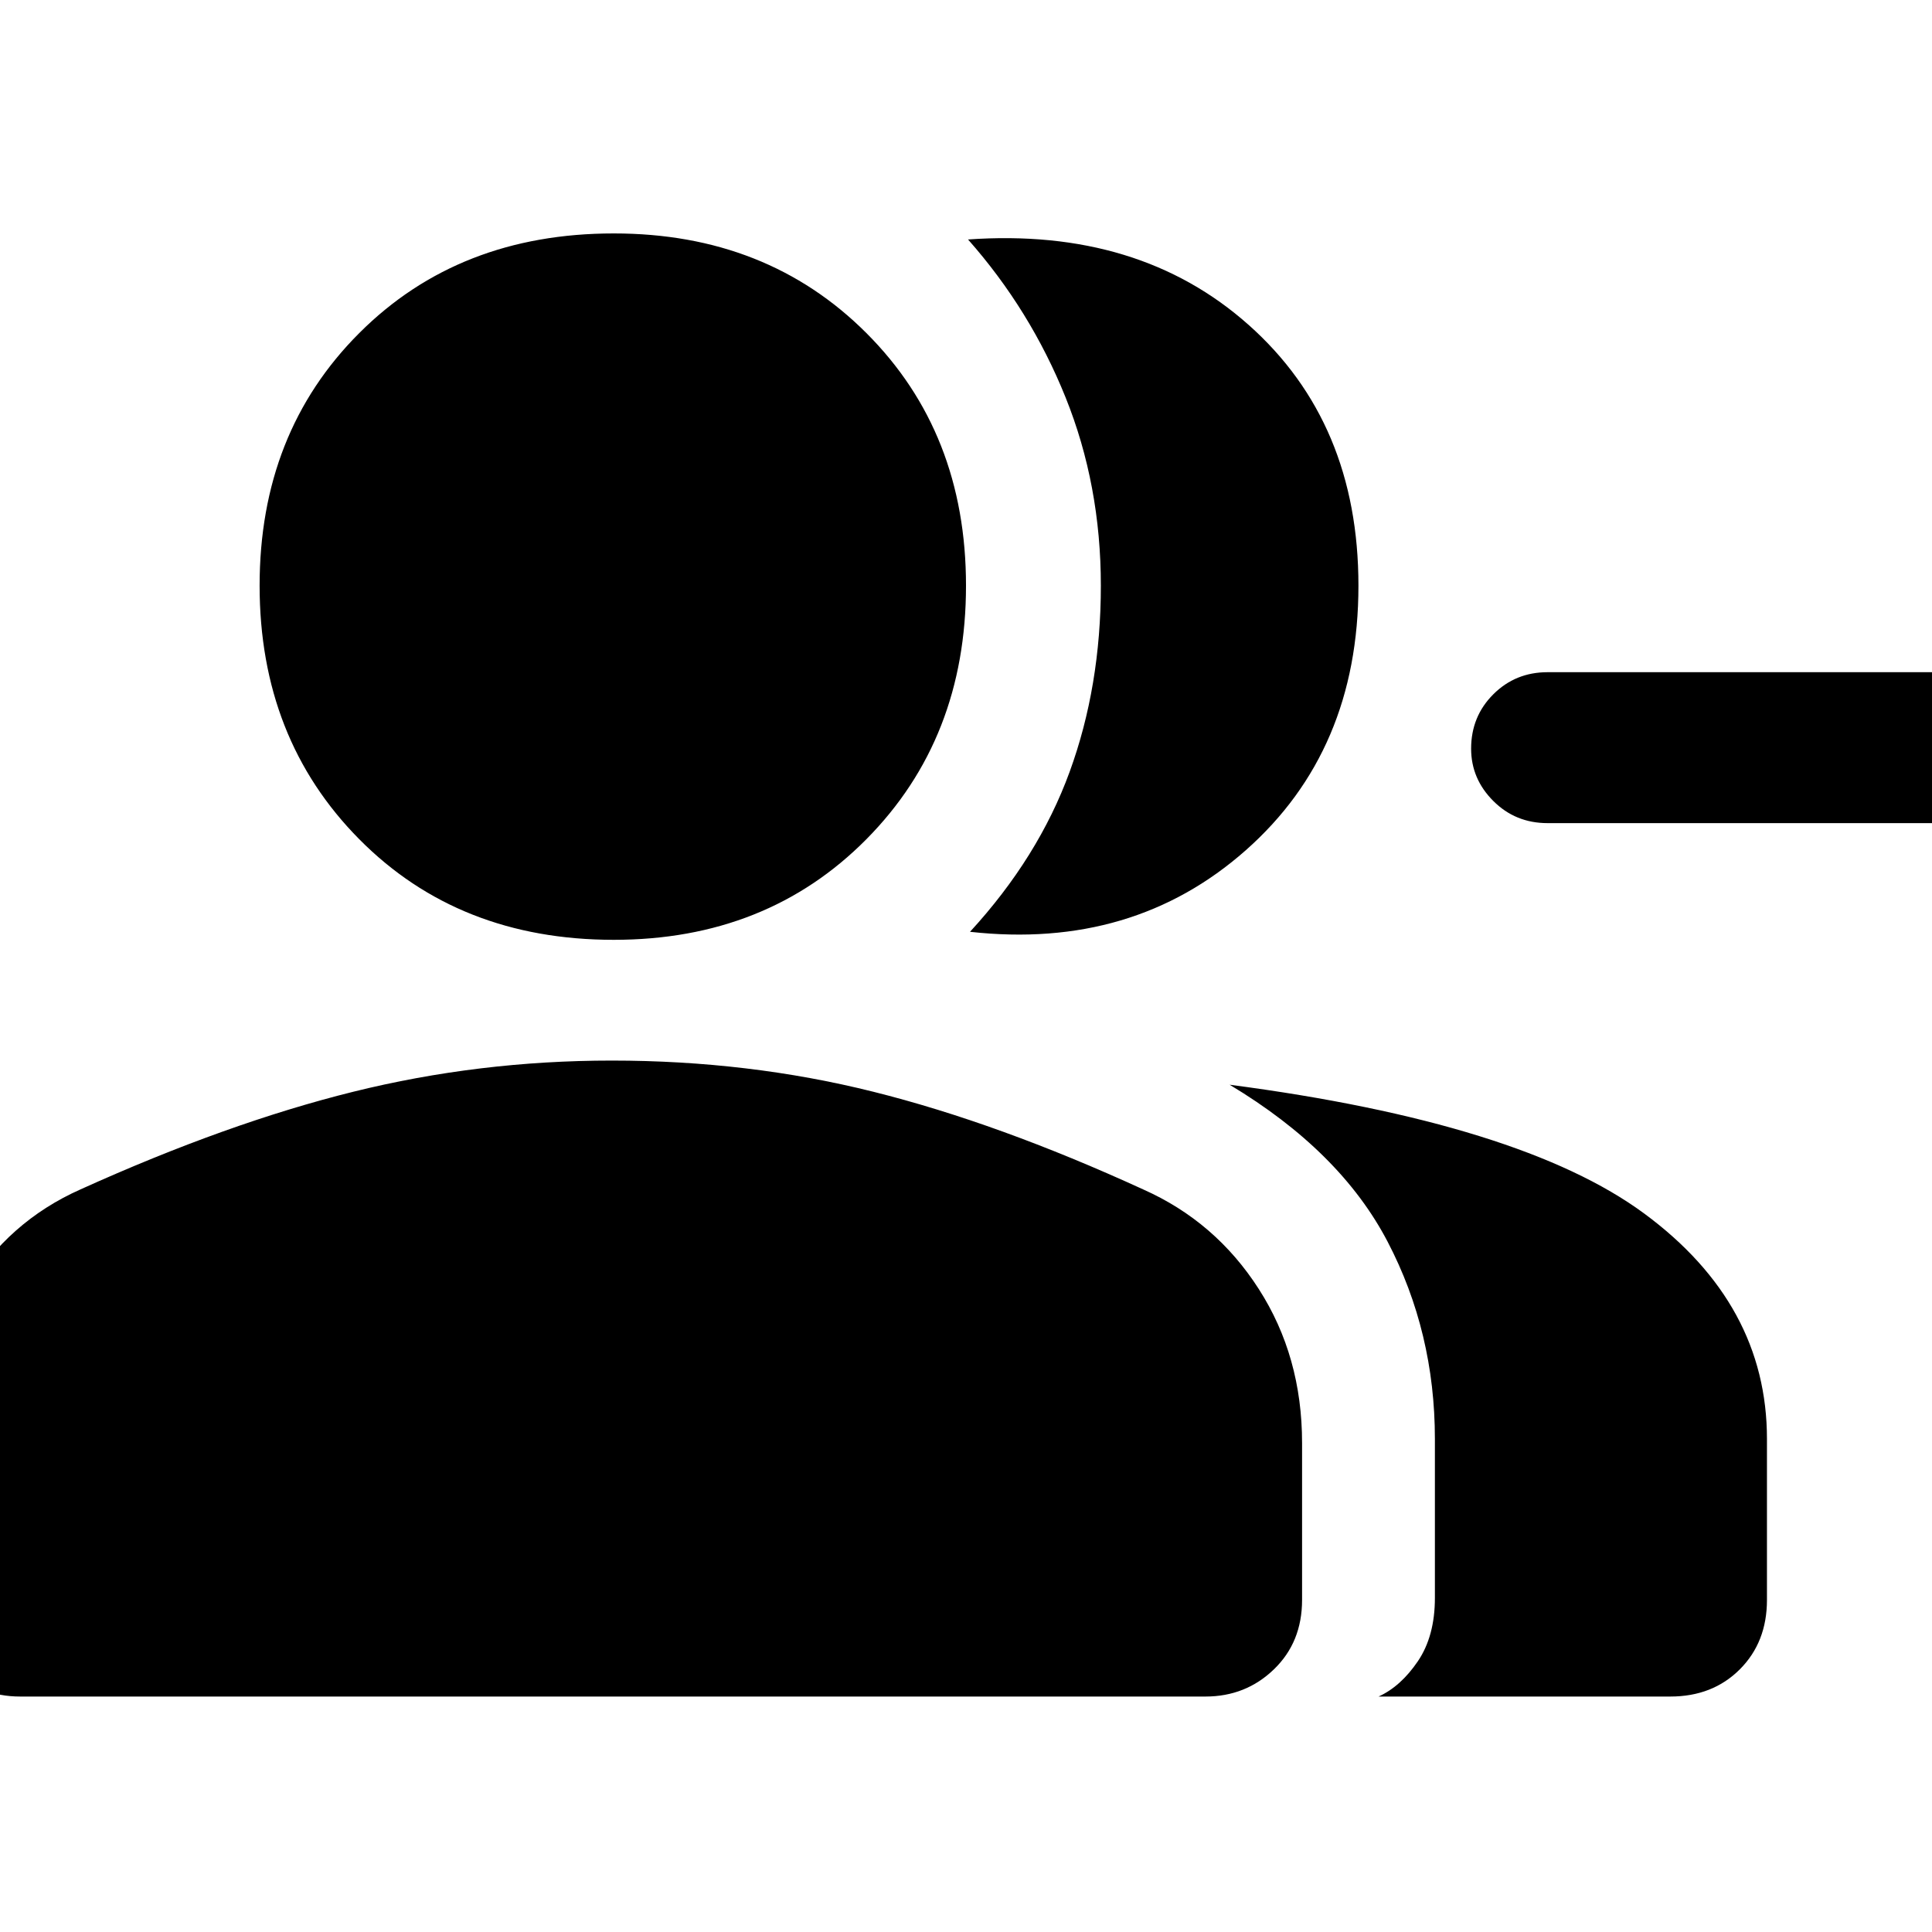 <svg xmlns="http://www.w3.org/2000/svg" height="40" width="40"><path d="M20.083 19.292q1.417-1.542 2.063-3.313.646-1.771.646-3.854t-.73-3.896q-.729-1.812-2.02-3.271 3.541-.25 5.812 1.771 2.271 2.021 2.271 5.396 0 3.417-2.333 5.479-2.334 2.063-5.709 1.688Zm8.459 15.833q.458-.208.812-.729.354-.521.354-1.313v-3.291q0-2.209-.979-4.084-.979-1.875-3.271-3.25 6.042.792 8.584 2.667 2.541 1.875 2.541 4.667v3.333q0 .875-.562 1.437-.563.563-1.438.563Zm3.5-18.083q-.667 0-1.125-.459-.459-.458-.459-1.083 0-.667.459-1.125.458-.458 1.125-.458H40q.625 0 1.083.458.459.458.459 1.125 0 .625-.459 1.083-.458.459-1.083.459Zm-19.334 2.416q-3.208 0-5.27-2.083-2.063-2.083-2.063-5.25t2.063-5.229q2.062-2.063 5.27-2.063 3.167 0 5.23 2.063Q20 8.958 20 12.125q0 3.167-2.062 5.25-2.063 2.083-5.23 2.083ZM.417 35.125q-.834 0-1.396-.563-.563-.562-.563-1.437v-3.25q0-1.75.855-3.167.854-1.416 2.354-2.083 3.041-1.375 5.645-2.021 2.605-.646 5.355-.646 2.833 0 5.416.646 2.584.646 5.584 2.021 1.5.667 2.395 2.063.896 1.395.896 3.187v3.25q0 .875-.583 1.437-.583.563-1.417.563Z"/></svg>